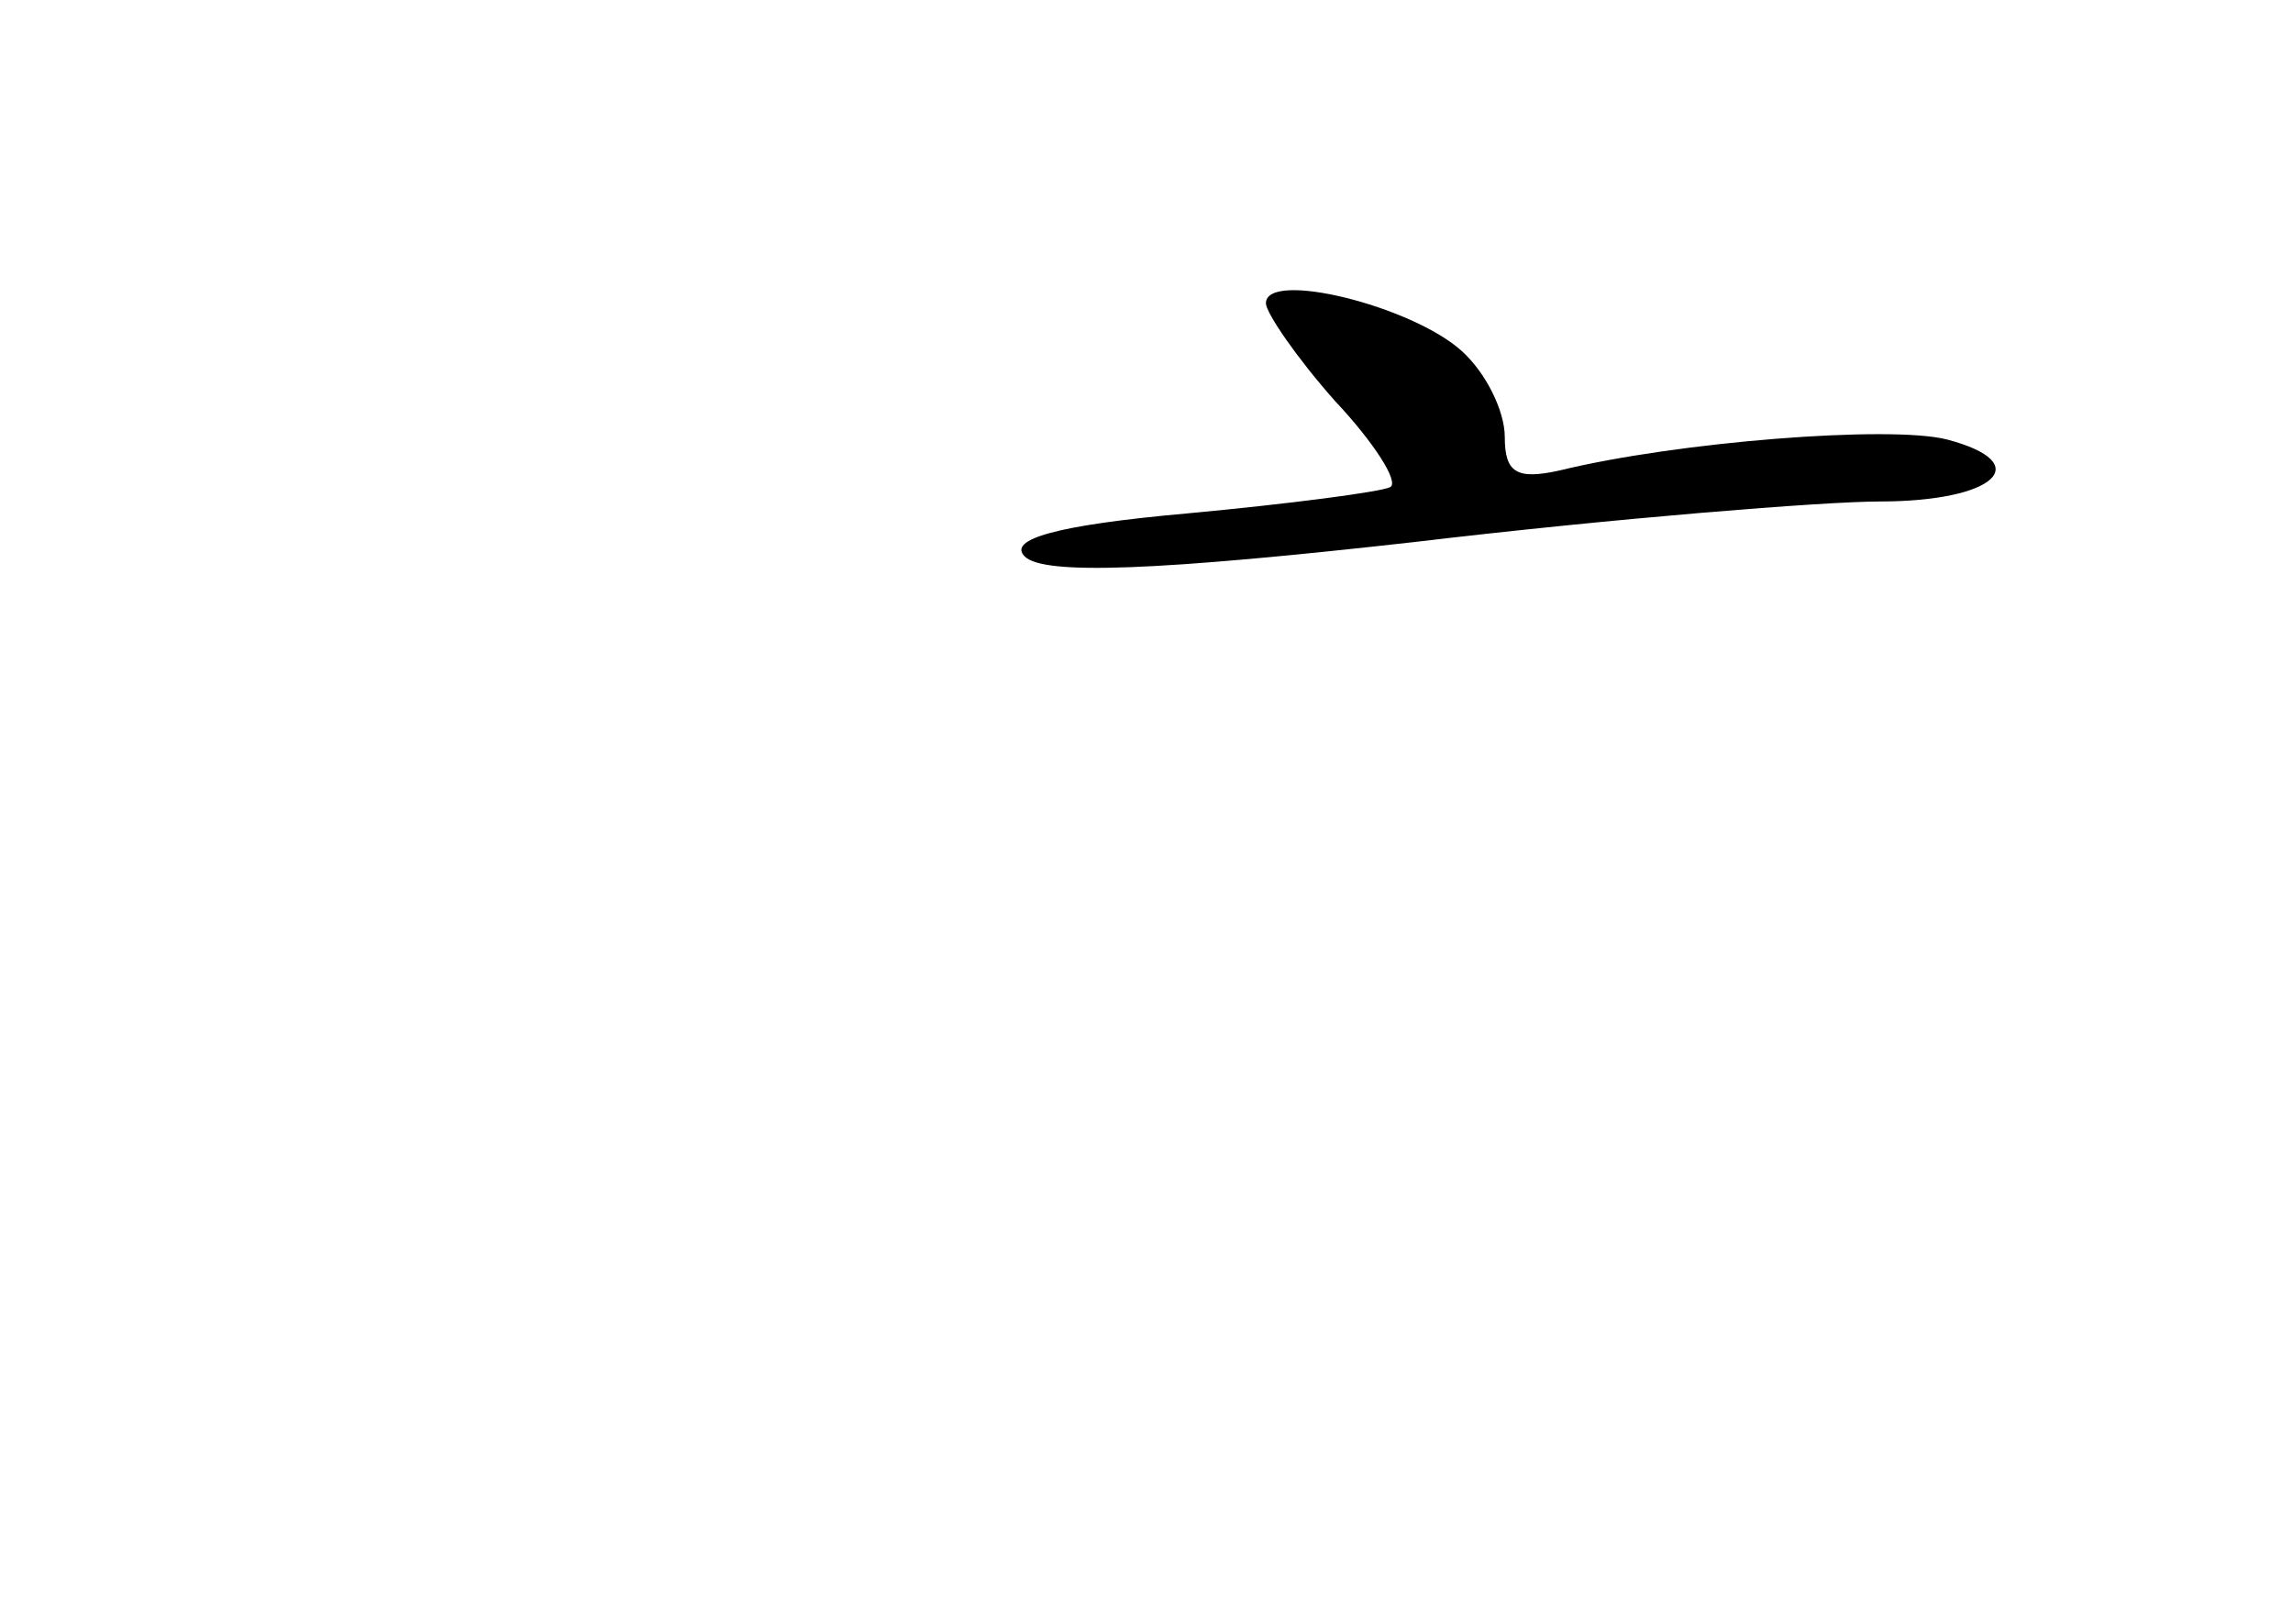 <?xml version="1.0" standalone="no"?>
<!DOCTYPE svg PUBLIC "-//W3C//DTD SVG 20010904//EN"
 "http://www.w3.org/TR/2001/REC-SVG-20010904/DTD/svg10.dtd">
<svg version="1.0" xmlns="http://www.w3.org/2000/svg"
 width="96pt" height="68pt" viewBox="0 0 96 68"
 preserveAspectRatio="xMidYMid meet">
<g transform="translate(0,68) scale(0.1,-0.1)"
fill="#000000" stroke="none">
<path d="M530 553 c0 -4 13 -23 29 -41 16 -17 27 -34 23 -36 -4 -2 -42 -7 -85
-11 -56 -5 -75 -11 -68 -18 8 -8 56 -6 163 6 84 10 172 17 195 17 48 0 66 16
28 26 -24 6 -113 -1 -162 -13 -18 -4 -23 -1 -23 14 0 11 -8 27 -18 36 -21 19
-82 34 -82 20z"/>
</g>
</svg>
